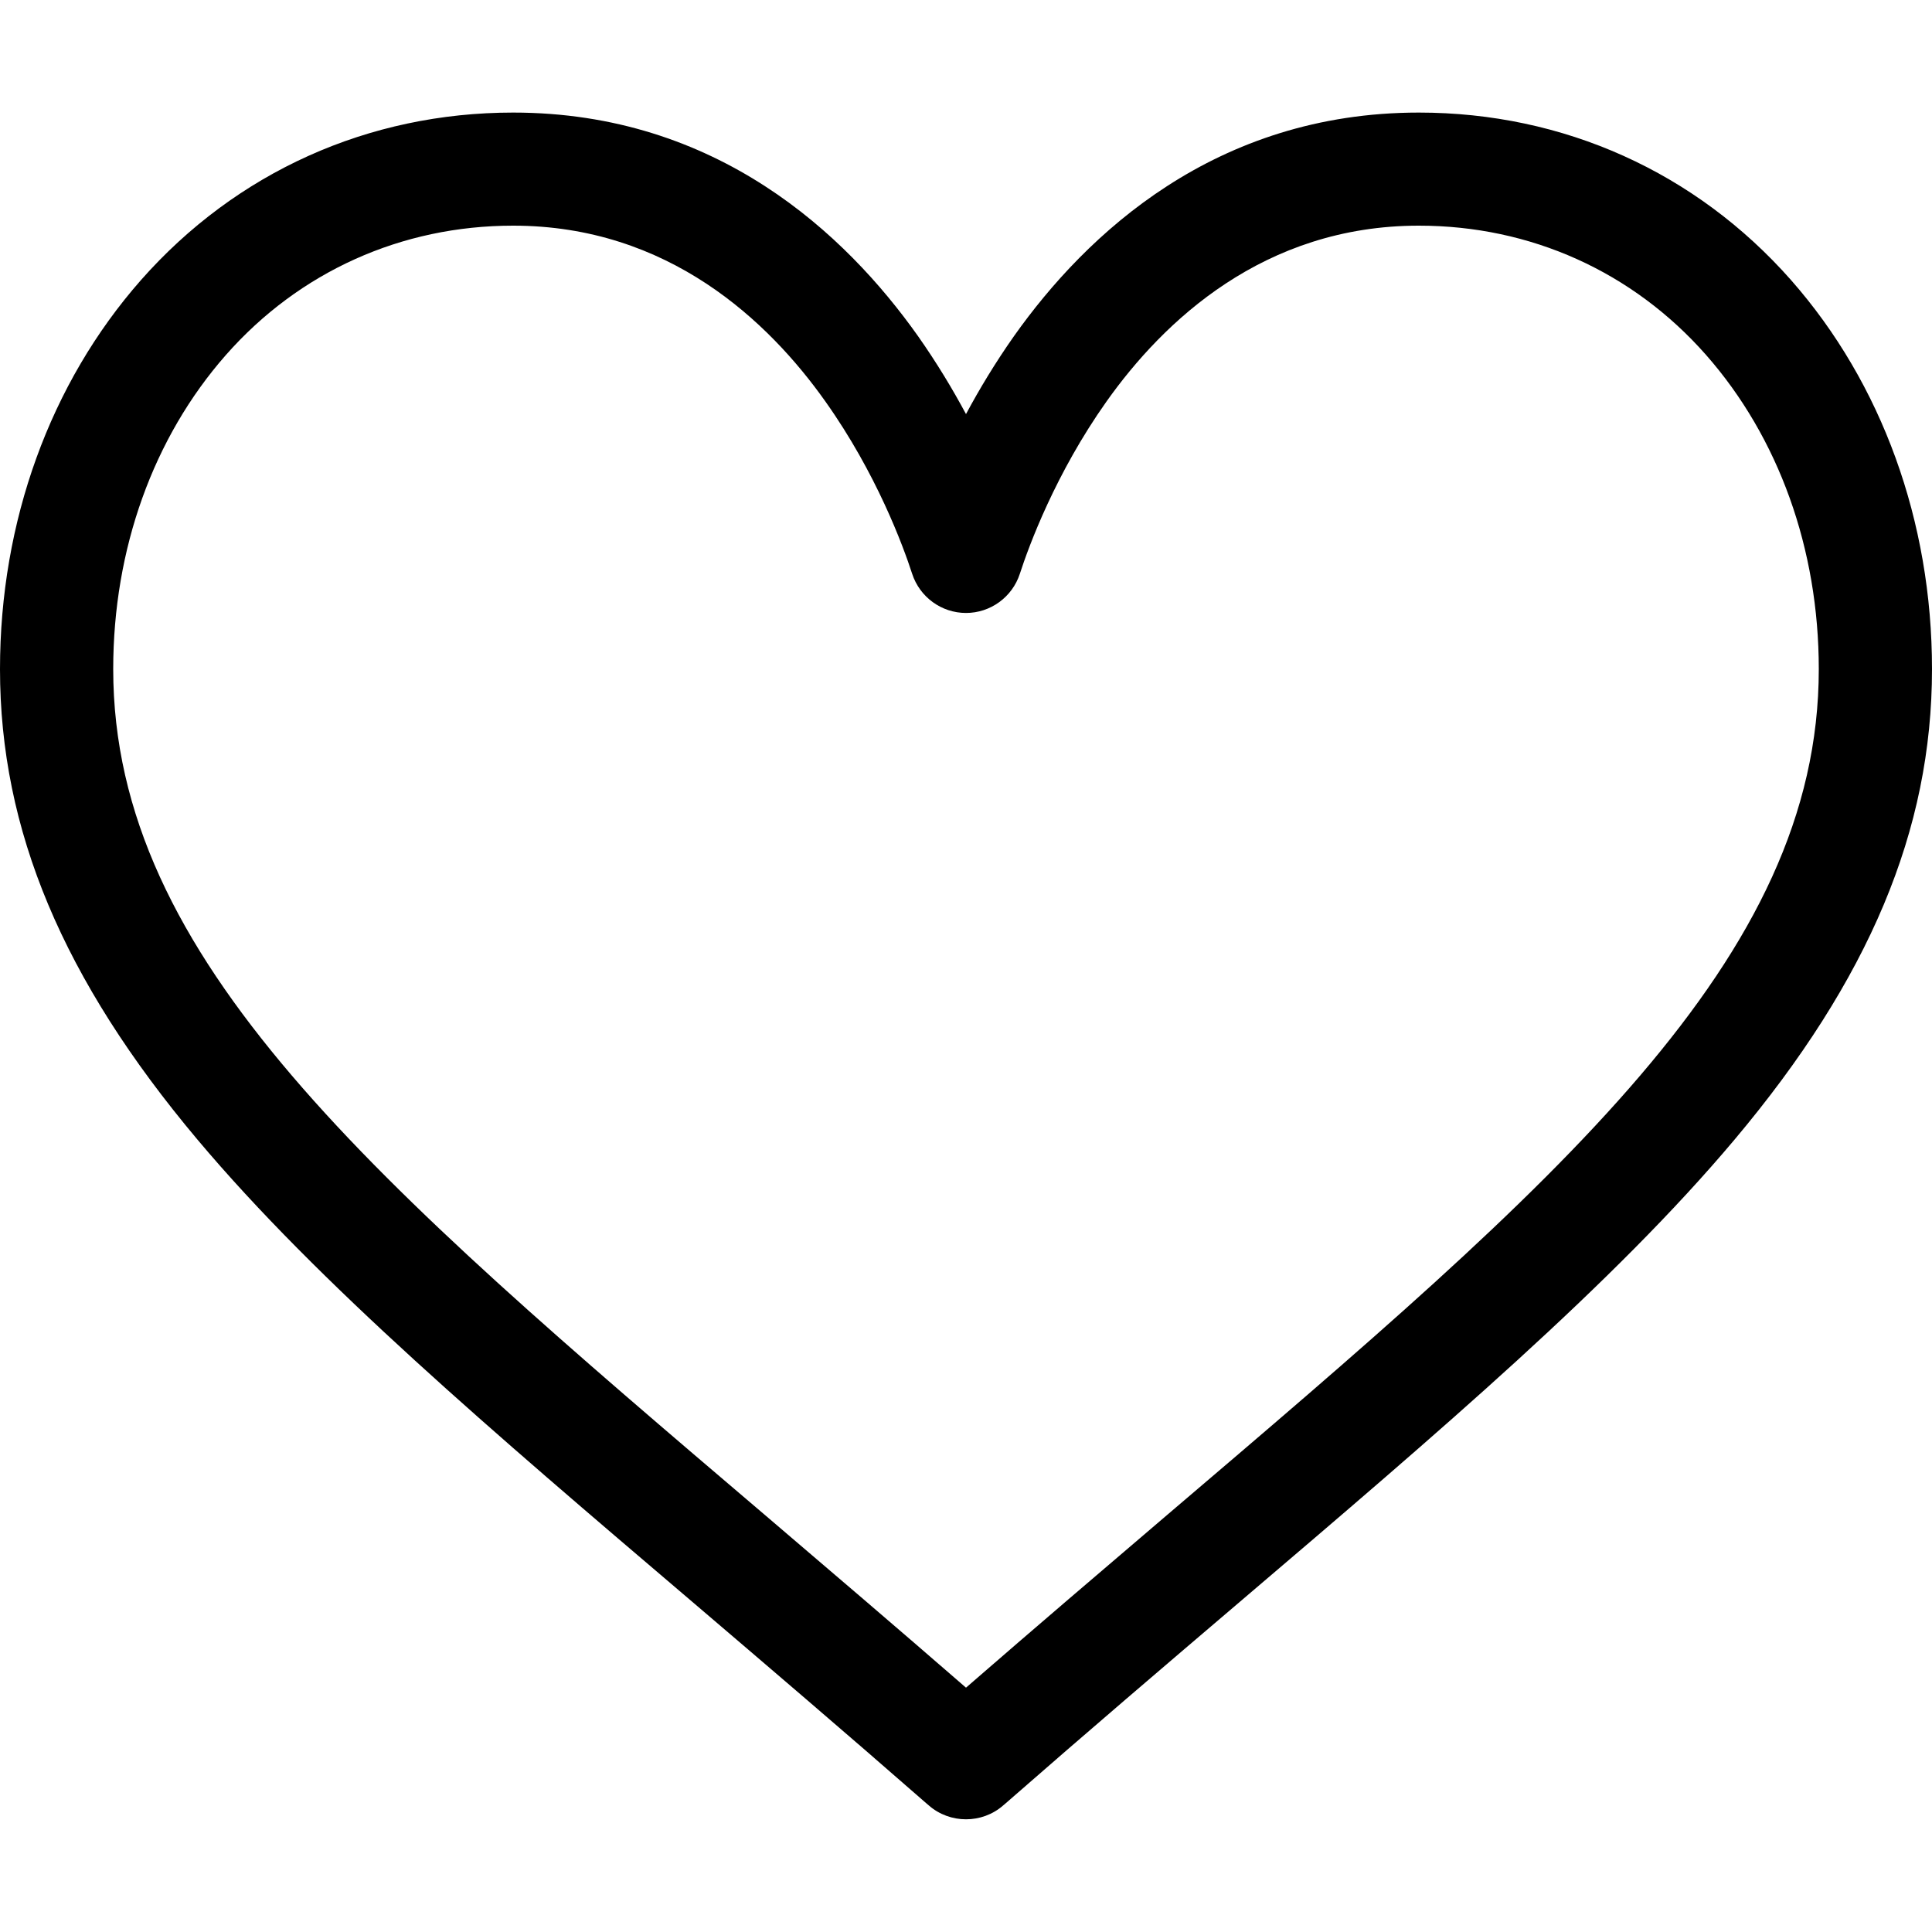 <svg width="15" height="15" viewBox="0 0 15 15" fill="none" xmlns="http://www.w3.org/2000/svg">
<g clip-path="url(#clip0_359_1215)">
<path d="M13.906 2.175C13.166 1.336 12.139 0.874 11.016 0.874C9.435 0.874 8.434 1.817 7.873 2.609C7.728 2.815 7.604 3.021 7.5 3.215C7.396 3.021 7.272 2.815 7.127 2.609C6.566 1.817 5.565 0.874 3.984 0.874C2.861 0.874 1.834 1.336 1.094 2.175C0.389 2.976 0 4.049 0 5.195C0 6.443 0.487 7.604 1.534 8.849C2.469 9.961 3.814 11.107 5.372 12.434C5.952 12.929 6.552 13.441 7.191 14L7.211 14.017C7.293 14.089 7.397 14.125 7.5 14.125C7.603 14.125 7.707 14.089 7.789 14.017L7.809 14C8.448 13.441 9.048 12.929 9.629 12.434C11.186 11.107 12.531 9.961 13.466 8.849C14.513 7.604 15 6.443 15 5.195C15 4.049 14.611 2.976 13.906 2.175ZM9.058 11.765C8.558 12.192 8.043 12.631 7.5 13.103C6.957 12.631 6.442 12.192 5.942 11.765C2.893 9.168 0.879 7.451 0.879 5.195C0.879 4.263 1.19 3.397 1.754 2.756C2.324 2.109 3.117 1.752 3.984 1.752C5.189 1.752 5.968 2.495 6.409 3.118C6.805 3.676 7.012 4.239 7.082 4.455C7.141 4.636 7.31 4.759 7.5 4.759C7.69 4.759 7.859 4.636 7.918 4.455C7.988 4.239 8.195 3.676 8.591 3.117C9.032 2.495 9.811 1.752 11.016 1.752C11.883 1.752 12.676 2.109 13.246 2.756C13.81 3.397 14.121 4.263 14.121 5.195C14.121 7.451 12.107 9.168 9.058 11.765Z" fill="black"/>
</g>
<defs>
<clipPath id="clip0_359_1215">
<rect width="15" height="15" fill="white" transform="translate(0 -0)"/>
</clipPath>
</defs>
</svg>
